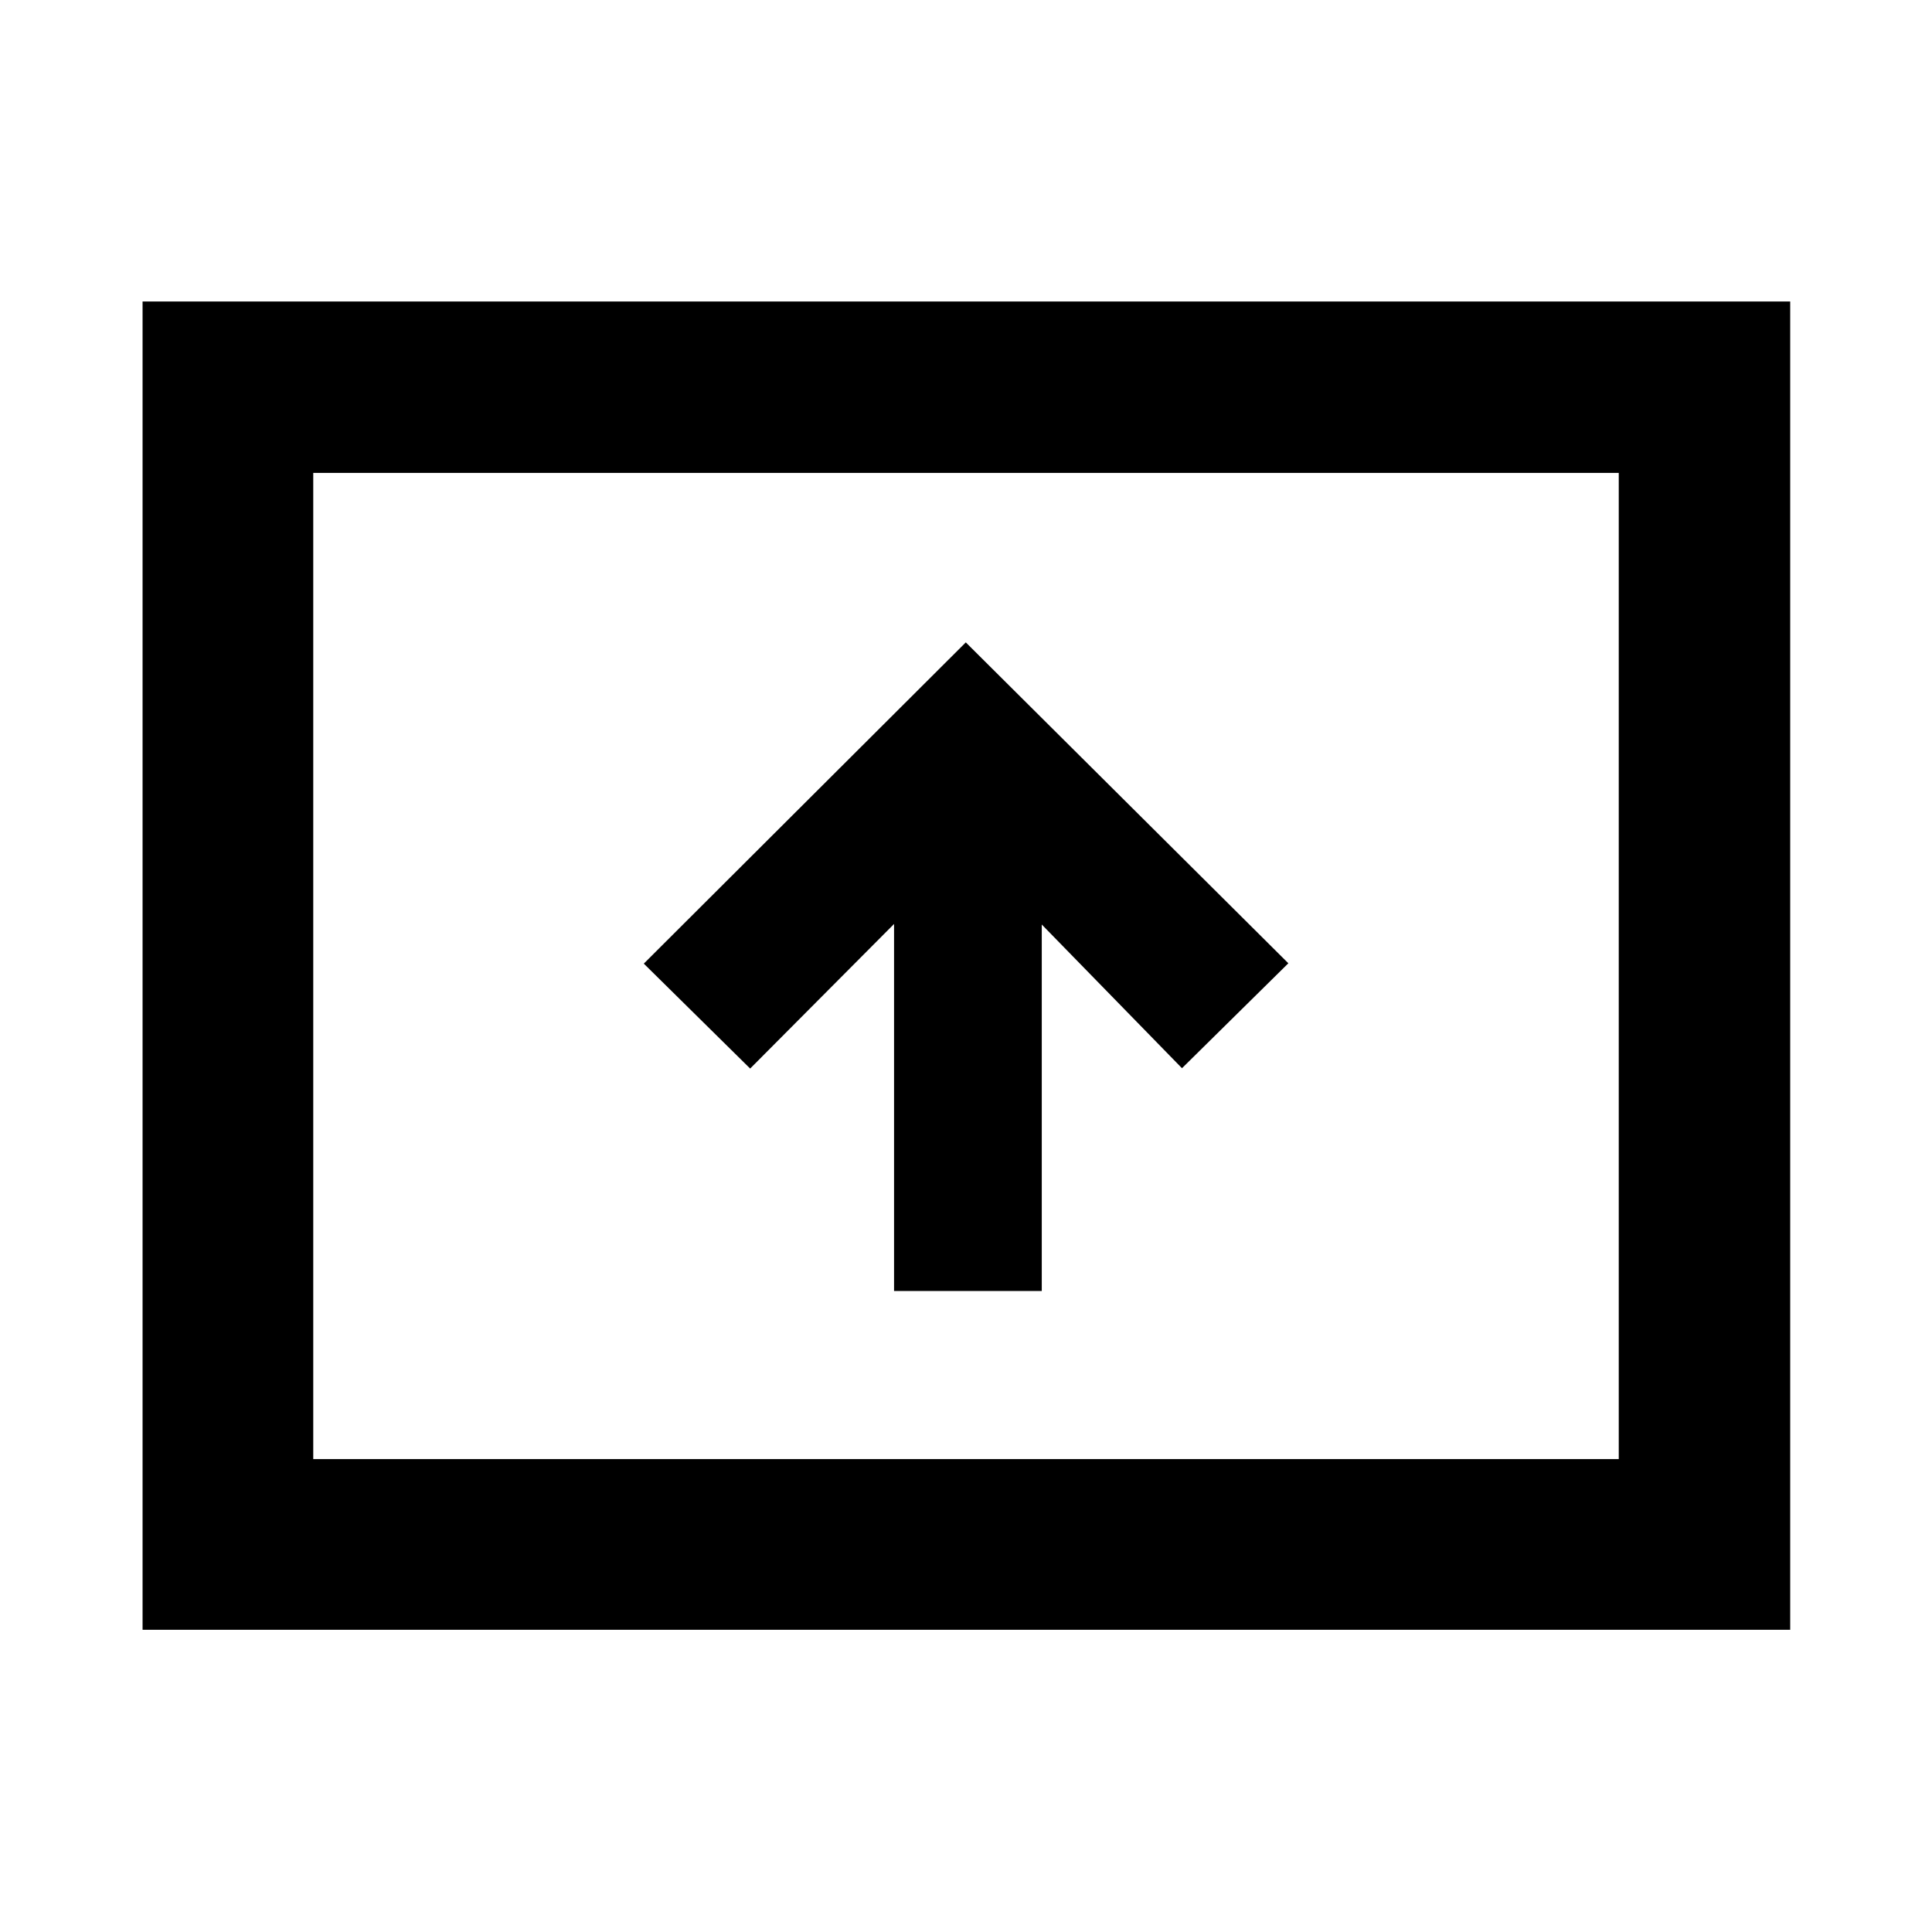 <svg xmlns="http://www.w3.org/2000/svg" height="40" viewBox="0 -960 960 960" width="40"><path d="M444.25-318.51h73.4v-182.1l69.67 71.4 52.85-52.14L479.9-640.8l-160 159.62 52.85 52.14 71.5-71.84v182.37ZM70.84-150.17V-810.2h818.7v660.03H70.84Zm84.81-84.82h648.7v-490.02h-648.7v490.02Zm0 0v-490.02 490.02Z"/></svg>